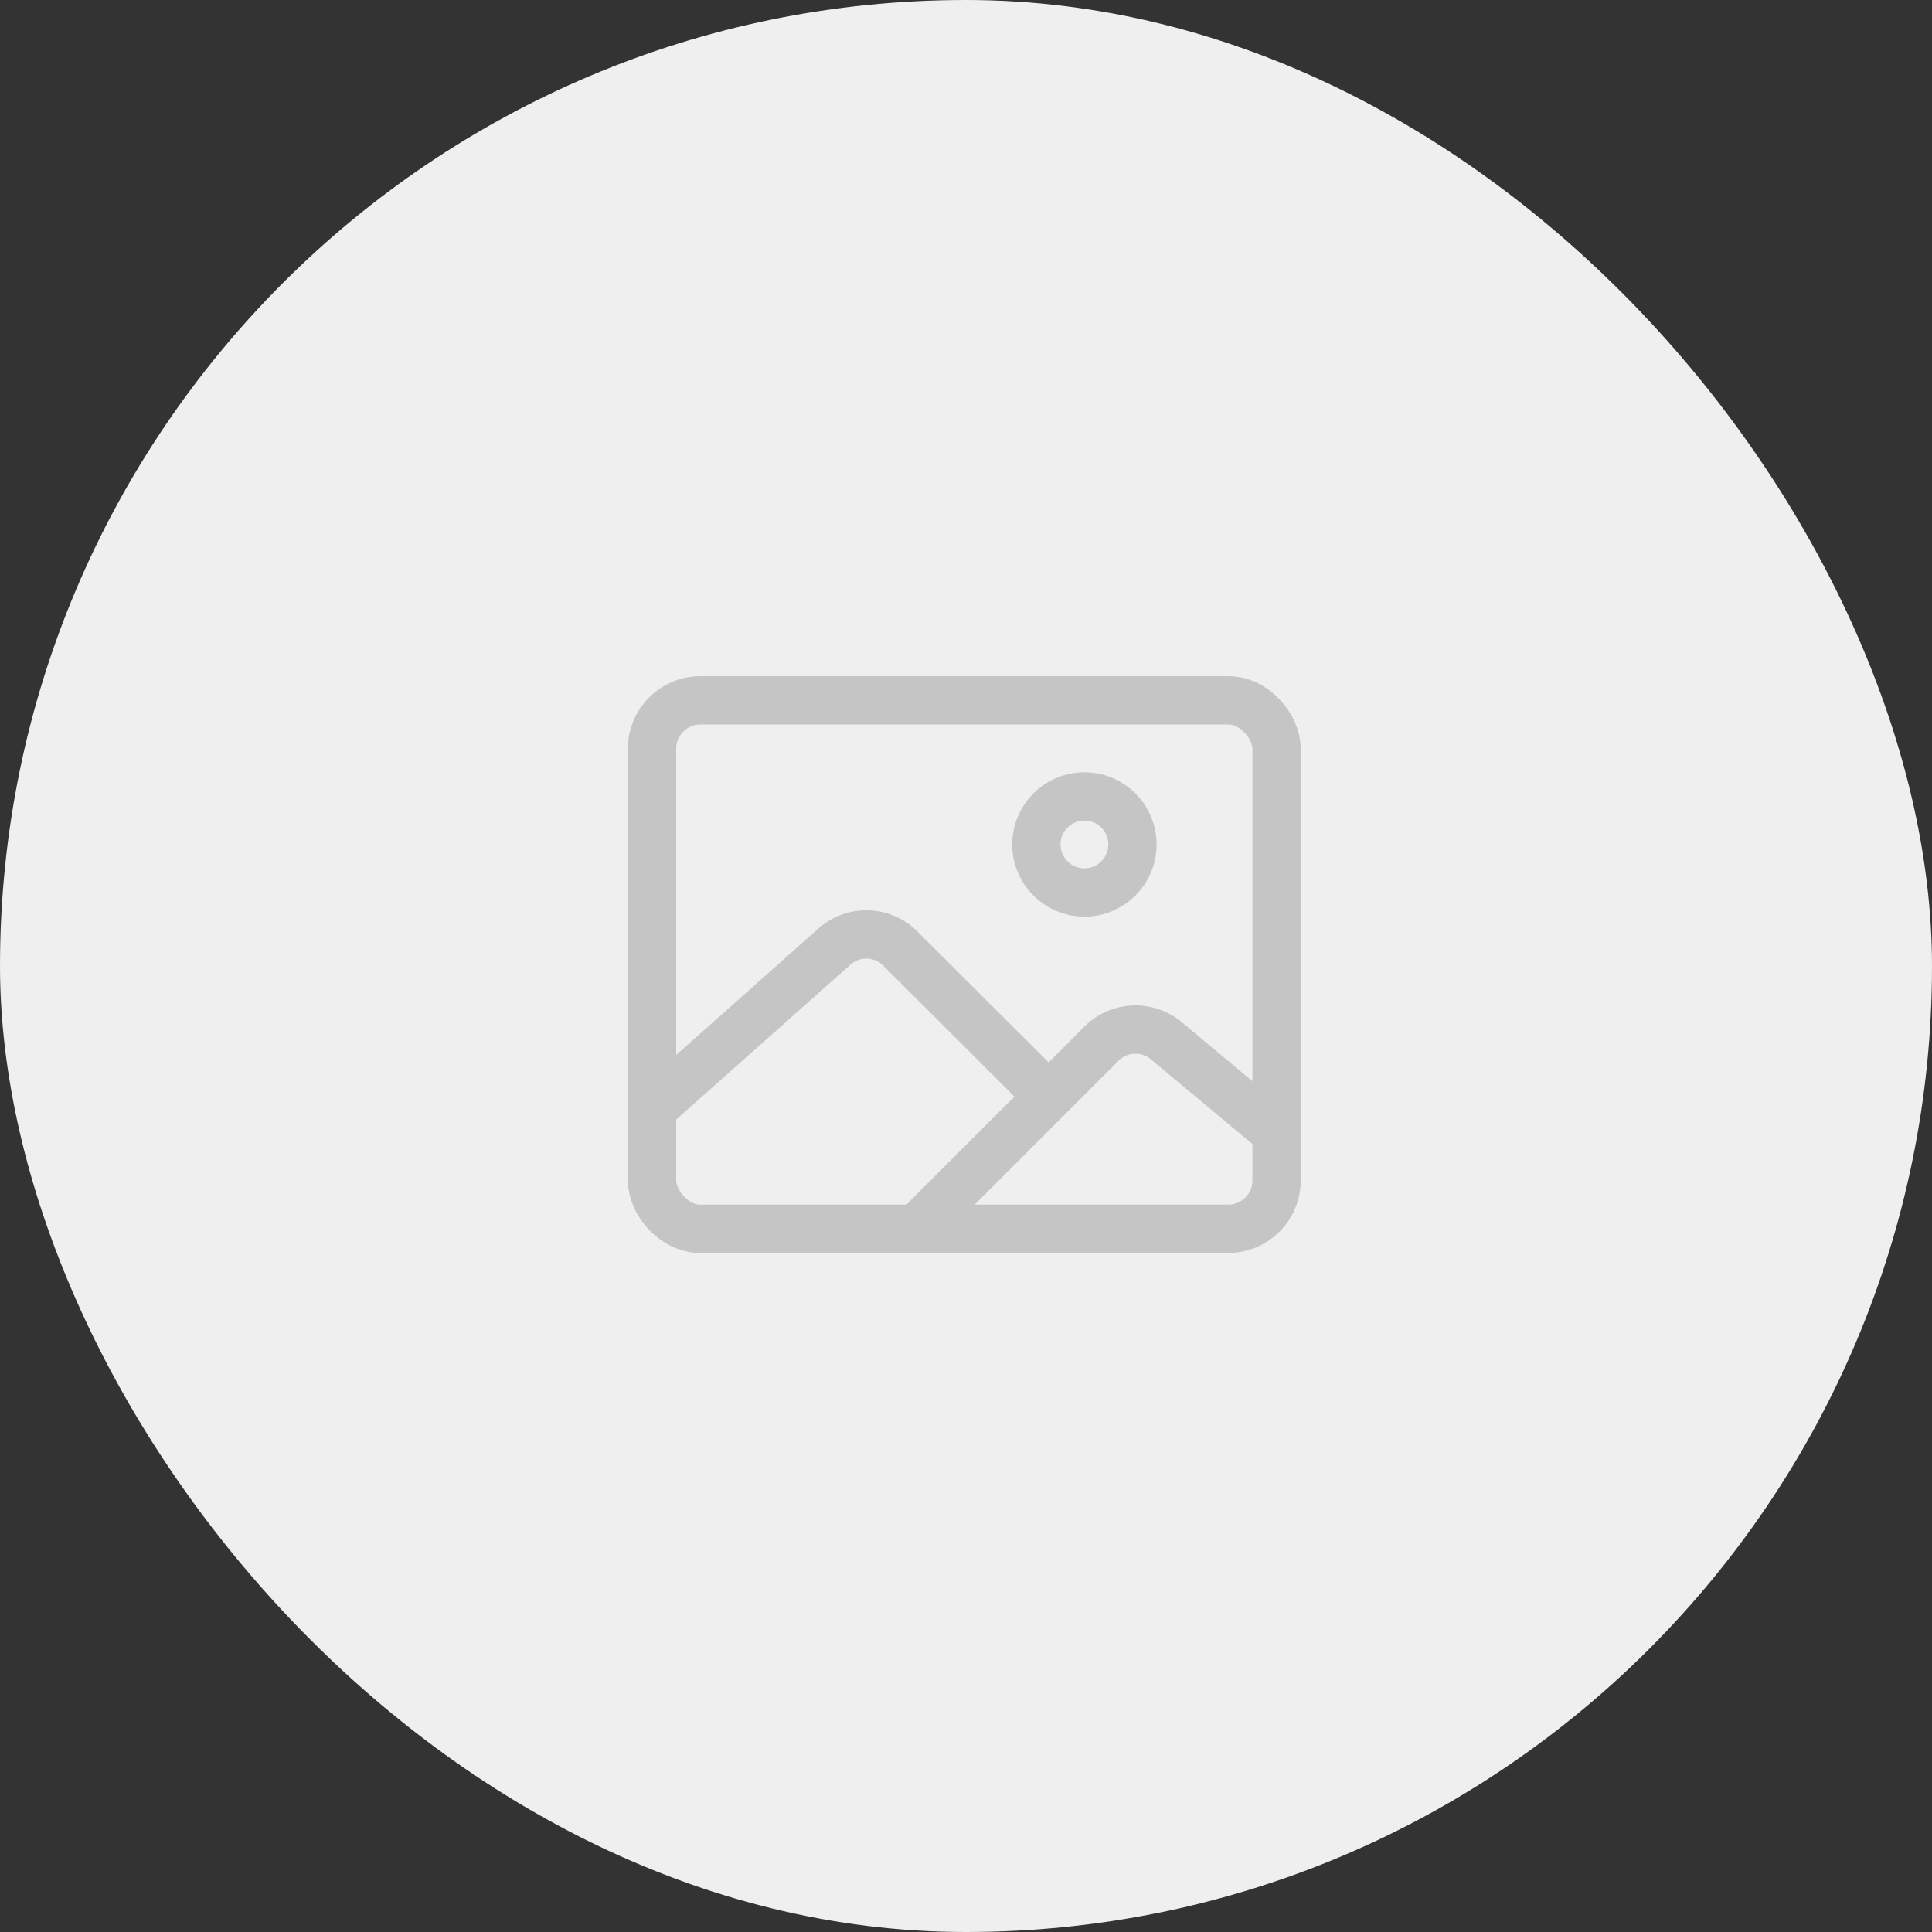 <svg id="Placehlder" xmlns="http://www.w3.org/2000/svg" width="80" height="80" viewBox="0 0 80 80">
  <rect x="0" y="0" width="80" height="80" fill="#333333" stroke="none"/>
  <rect id="Rectangle_1068" data-name="Rectangle 1068" width="80" height="80" rx="40" fill="#efefef"/>
  <g id="image-outline" transform="translate(27 29)">
    <rect id="Rectangle_1069" data-name="Rectangle 1069" width="25.86" height="21.882" rx="2" fill="none" stroke="#c5c5c5" stroke-linejoin="round" stroke-width="2"/>
    <circle id="Ellipse_188" data-name="Ellipse 188" cx="1.989" cy="1.989" r="1.989" transform="translate(15.914 3.979)" fill="none" stroke="#c5c5c5" stroke-width="2"/>
    <path id="Path_3838" data-name="Path 3838" d="M63.916,242.138l-5.636-5.626a1.989,1.989,0,0,0-2.727-.081L48,243.146" transform="translate(-48 -226.236)" fill="none" stroke="#c5c5c5" stroke-linecap="round" stroke-linejoin="round" stroke-width="2"/>
    <path id="Path_3839" data-name="Path 3839" d="M224,307.517l7.668-7.668a1.989,1.989,0,0,1,2.68-.124l4.573,3.814" transform="translate(-213.058 -285.633)" fill="none" stroke="#c5c5c5" stroke-linecap="round" stroke-linejoin="round" stroke-width="2"/>
  </g>
</svg>
